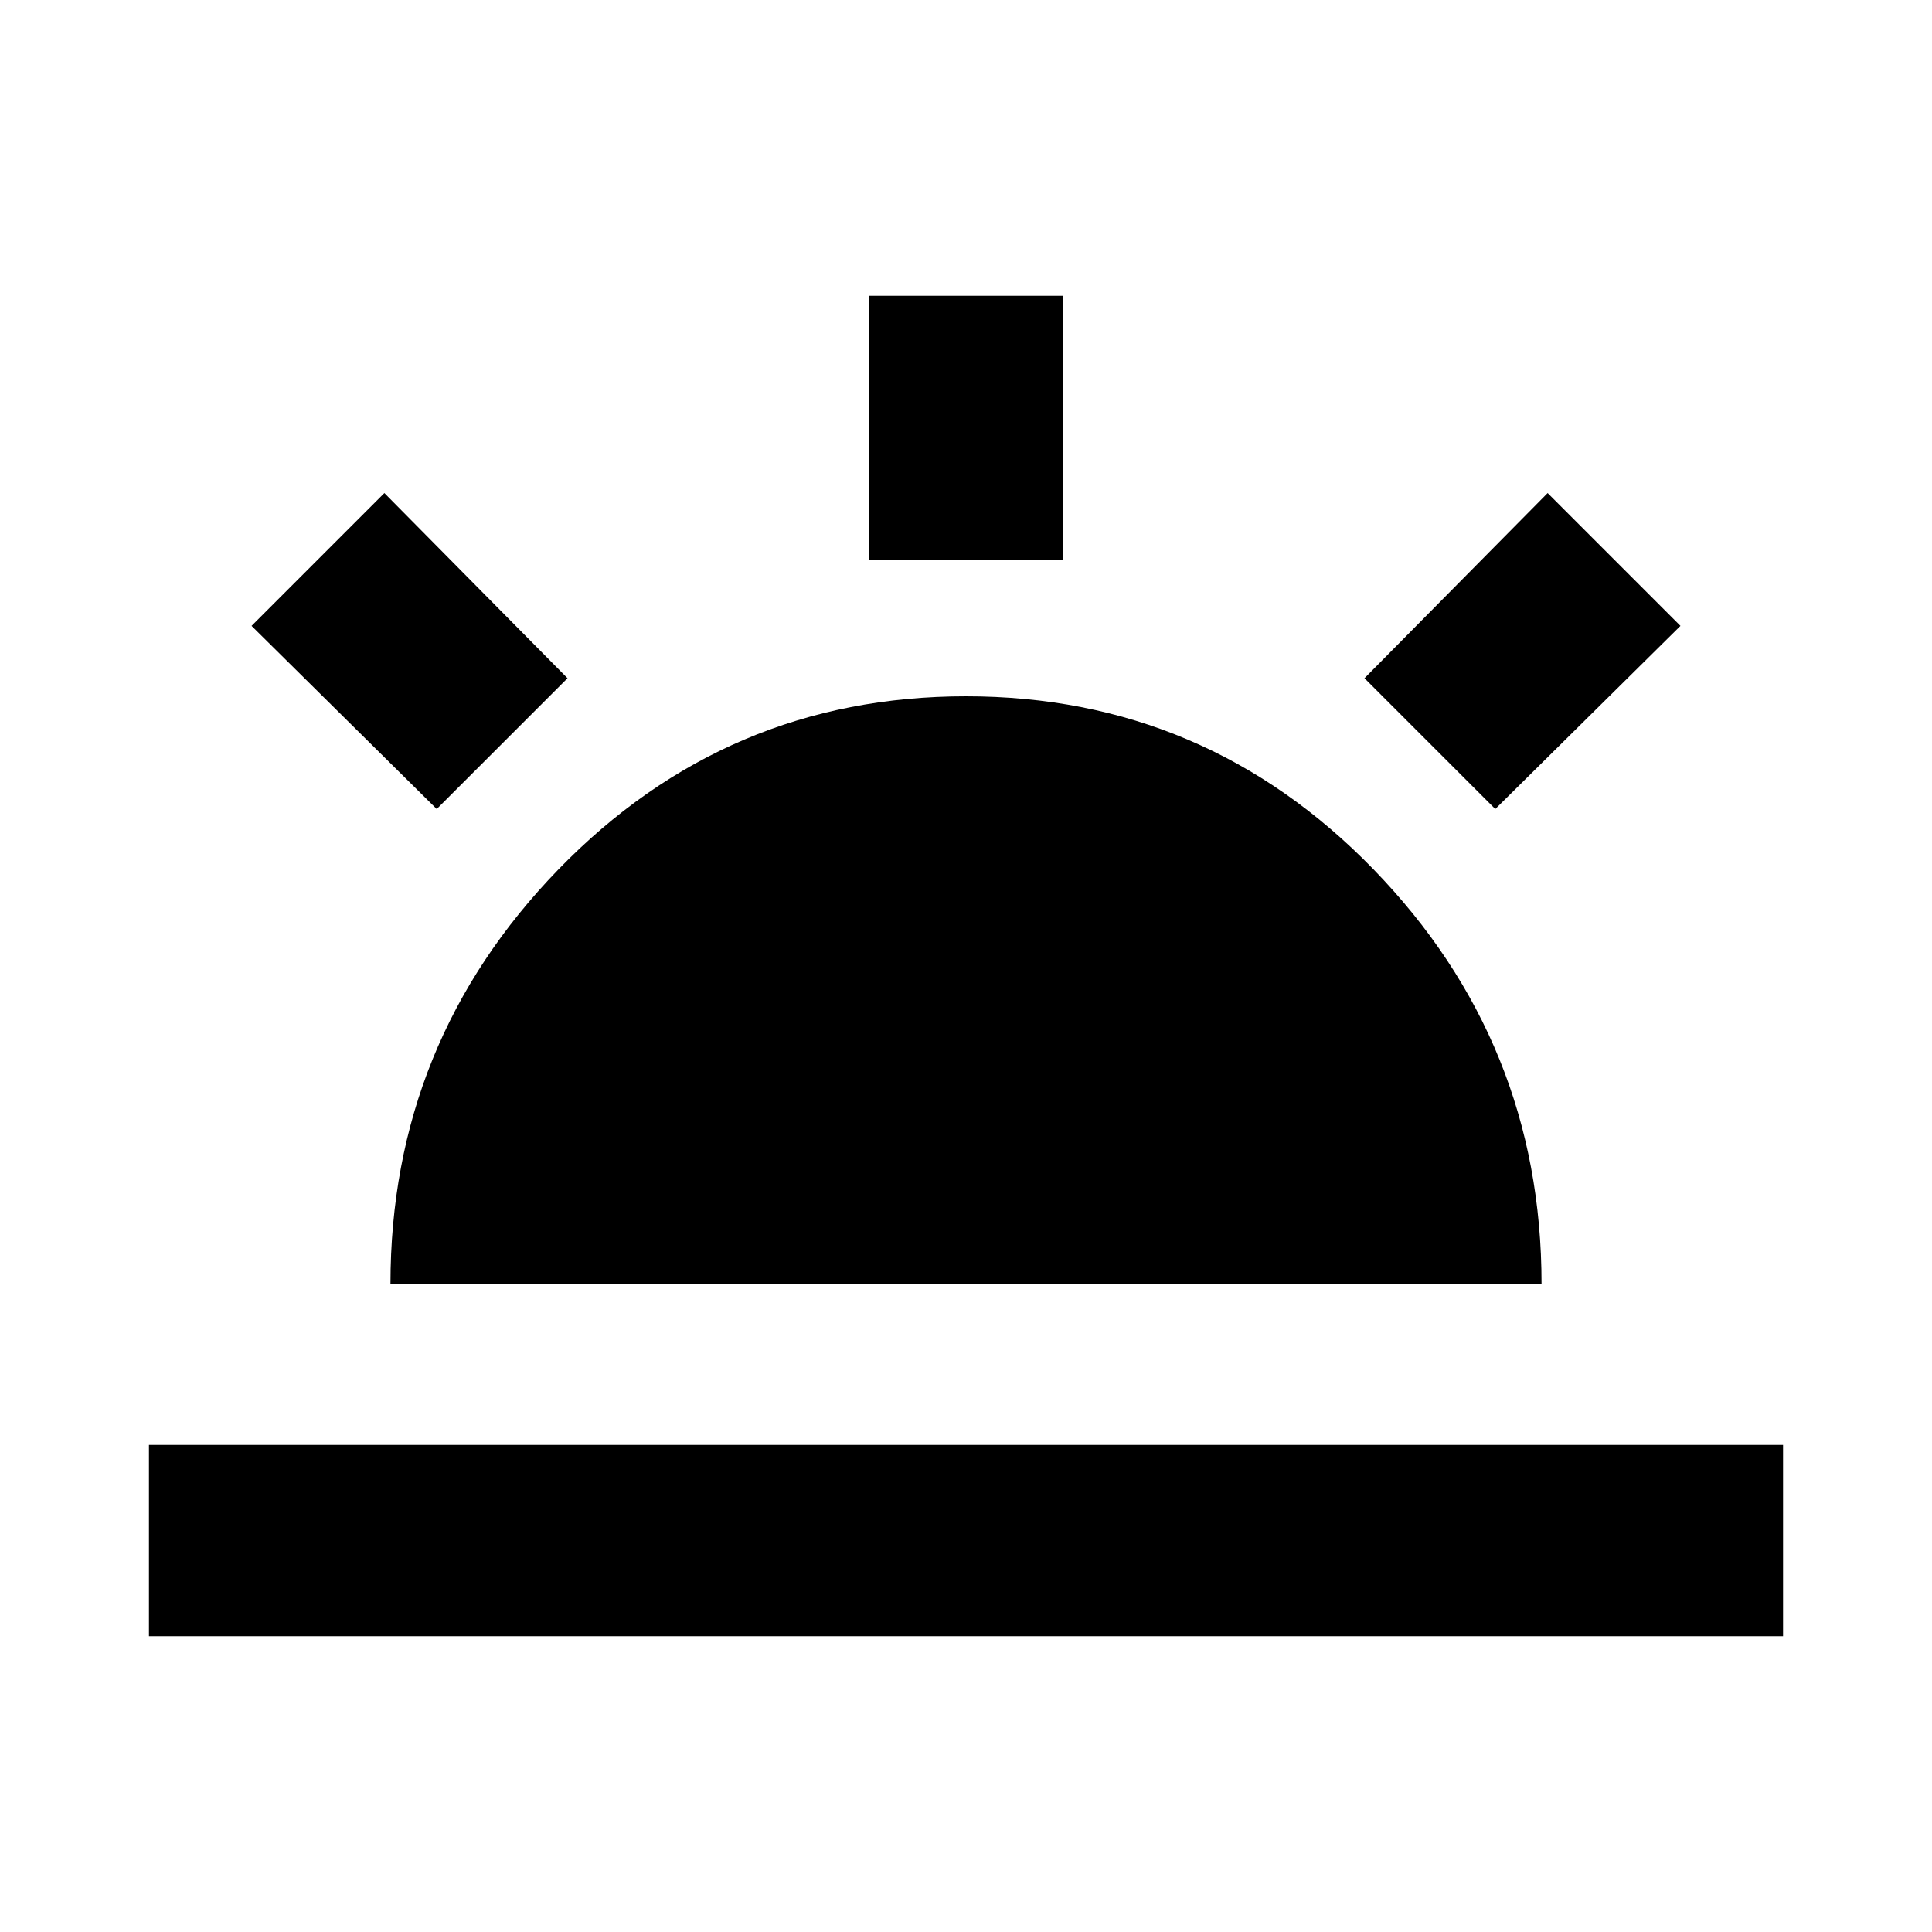 <svg xmlns="http://www.w3.org/2000/svg" height="20" width="20"><path d="m15.479 8.375-1.354-1.354 1.896-1.917 1.375 1.375ZM1.542 16.938v-1.98h16.916v1.98ZM9 5.792v-2.73h2v2.73ZM4.521 8.375 2.604 6.479l1.375-1.375 1.896 1.917Zm-.479 4.917q0-2.5 1.739-4.292Q7.521 7.208 10 7.208T14.219 9q1.739 1.792 1.739 4.292Z"/></svg>